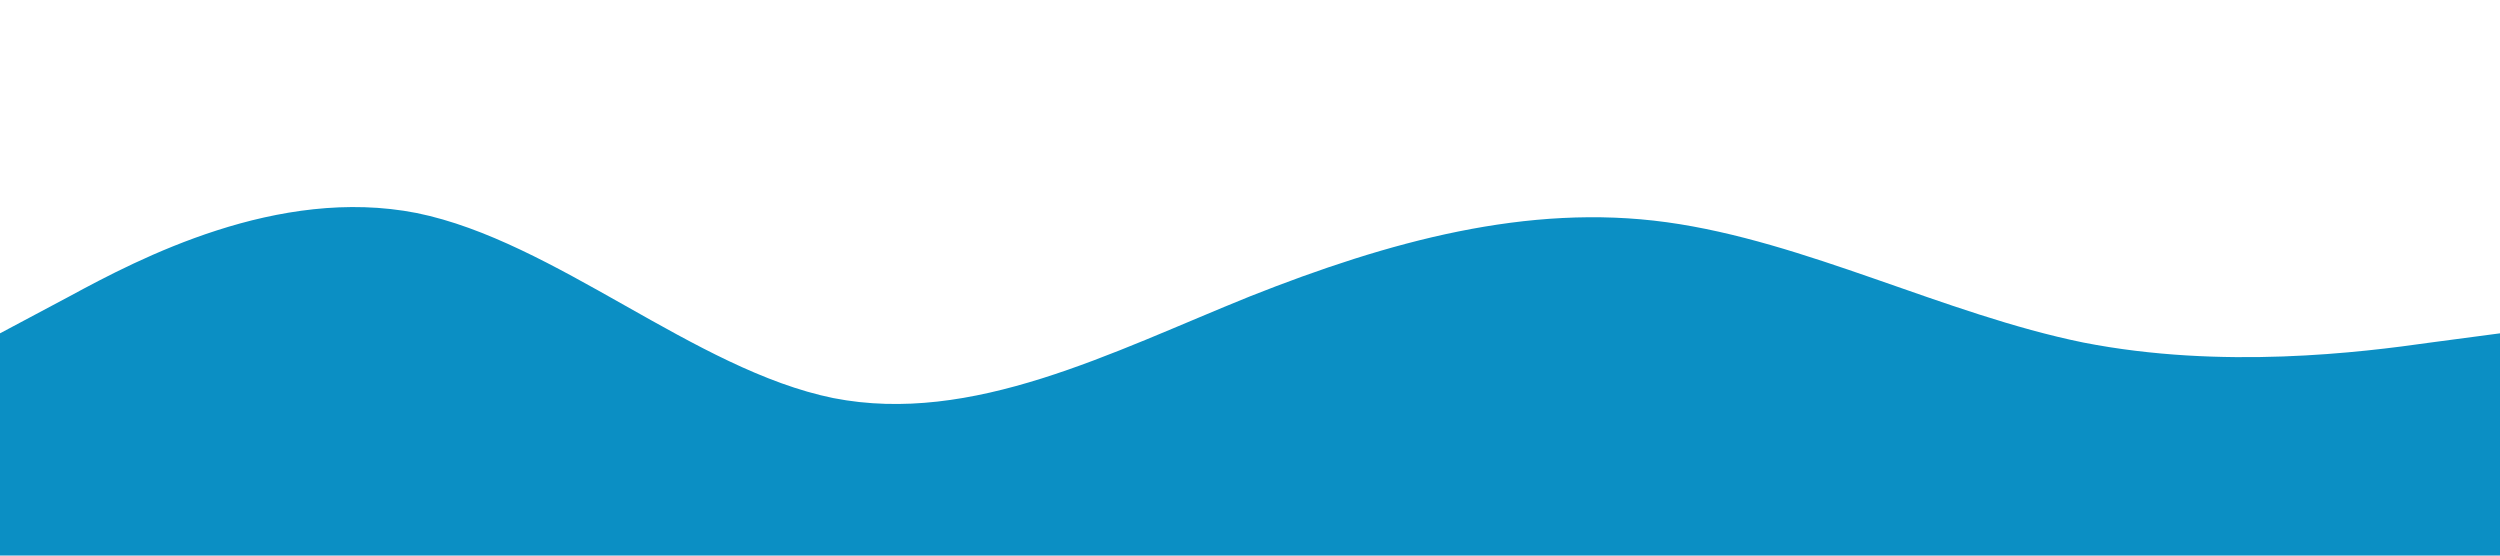 <?xml version="1.0" standalone="no"?><svg xmlns="http://www.w3.org/2000/svg" viewBox="0 0 1440 320"><path fill="#0b8fc4" fill-opacity="1" d="M0,192L40,170.7C80,149,160,107,240,122.7C320,139,400,213,480,229.3C560,245,640,203,720,170.7C800,139,880,117,960,128C1040,139,1120,181,1200,197.3C1280,213,1360,203,1400,197.3L1440,192L1440,320L1400,320C1360,320,1280,320,1200,320C1120,320,1040,320,960,320C880,320,800,320,720,320C640,320,560,320,480,320C400,320,320,320,240,320C160,320,80,320,40,320L0,320Z"></path></svg>